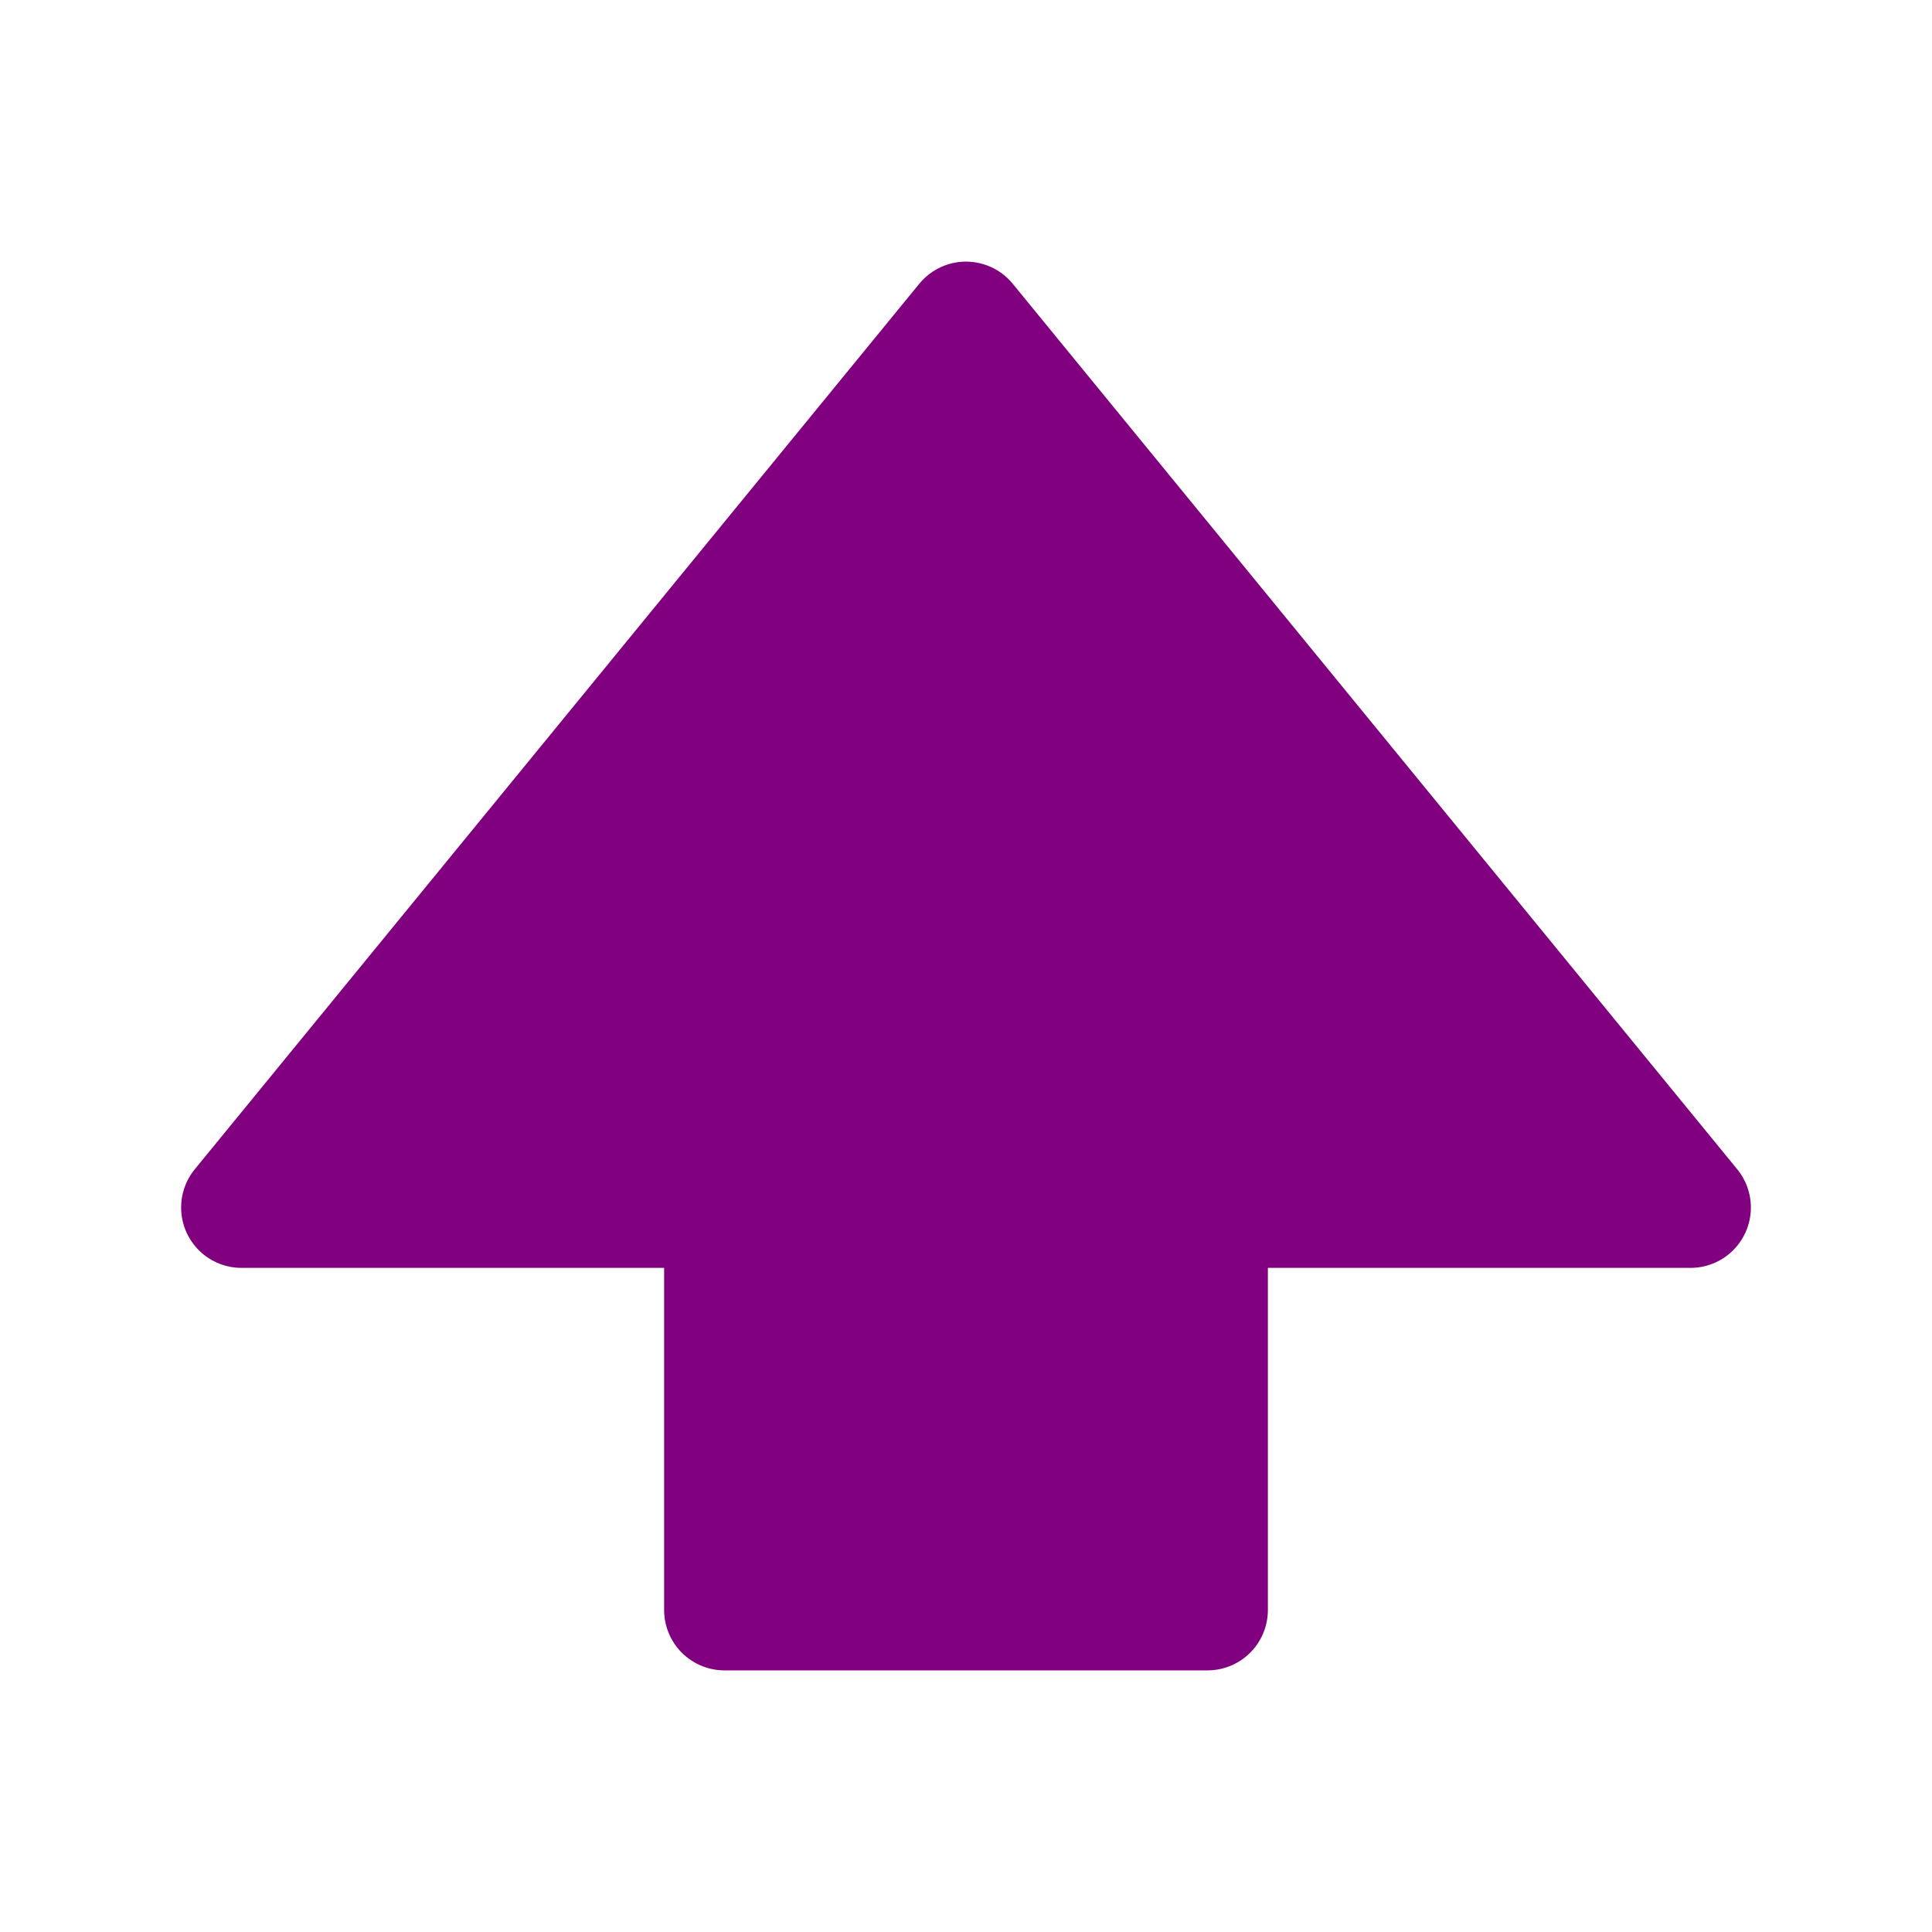 <svg width="24" height="24" viewBox="0 0 24 24" fill="none" xmlns="http://www.w3.org/2000/svg">
<path fill-rule="evenodd" clip-rule="evenodd" d="M12 4L3 15H9V20H15V15H21L12 4Z" fill="#800080" stroke="#800080" stroke-width="1.5" stroke-linejoin="round"/>
</svg>
